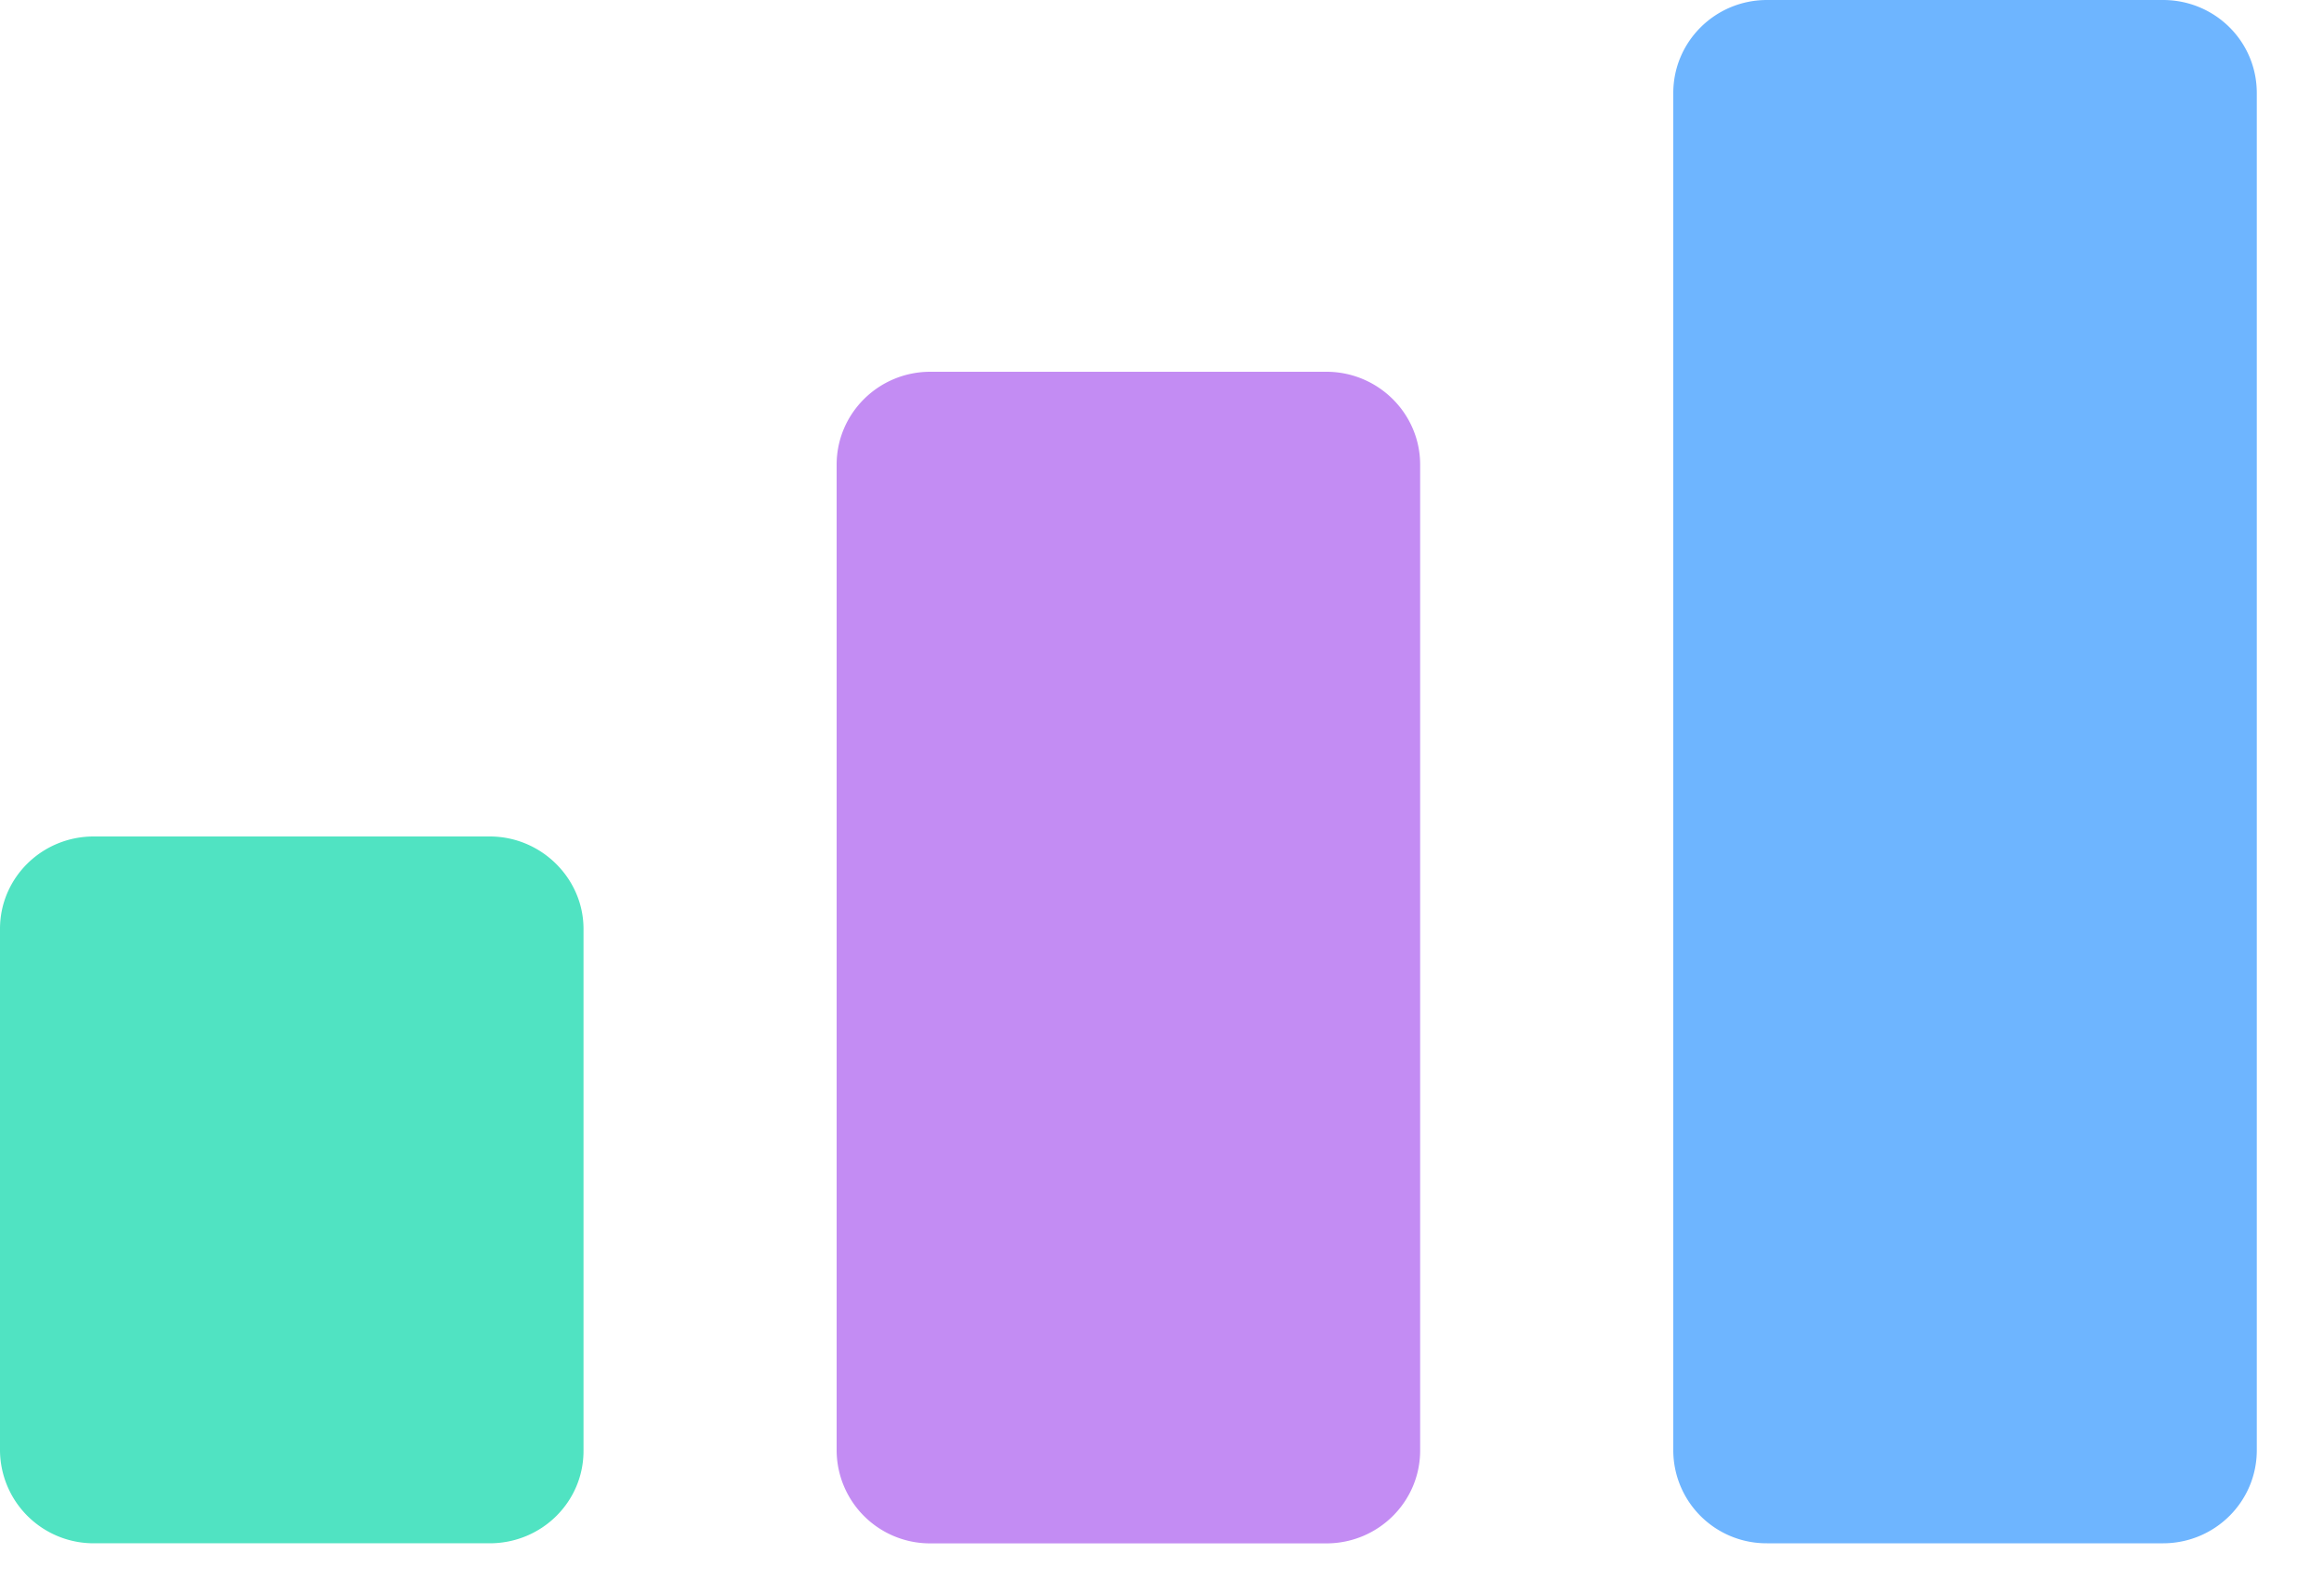 <svg xmlns="http://www.w3.org/2000/svg" width="25" height="17" viewBox="0 0 25 17">
    <g fill="none" fill-rule="evenodd">
        <path fill="#50E3C2" d="M0 9.994C0 9.445.451 9 1.008 9h4.26c.557 0 1.009.453 1.009.994v5.617c0 .55-.451.994-1.009.994h-4.26A1.007 1.007 0 0 1 0 15.611V9.994z"/>
        <path fill="#C38CF3" d="M9 5c0-.552.451-1 1.008-1h4.26c.557 0 1.009.449 1.009 1v10.606c0 .552-.451 1-1.009 1h-4.26a1.005 1.005 0 0 1-1.008-1V5z"/>
        <path fill="#6EB5FF" d="M18 1.001C18 .448 18.451 0 19.008 0h4.26c.557 0 1.009.444 1.009 1.001v14.603c0 .553-.451 1.001-1.009 1.001h-4.26A1.002 1.002 0 0 1 18 15.604V1z"/>
    </g>
</svg>
